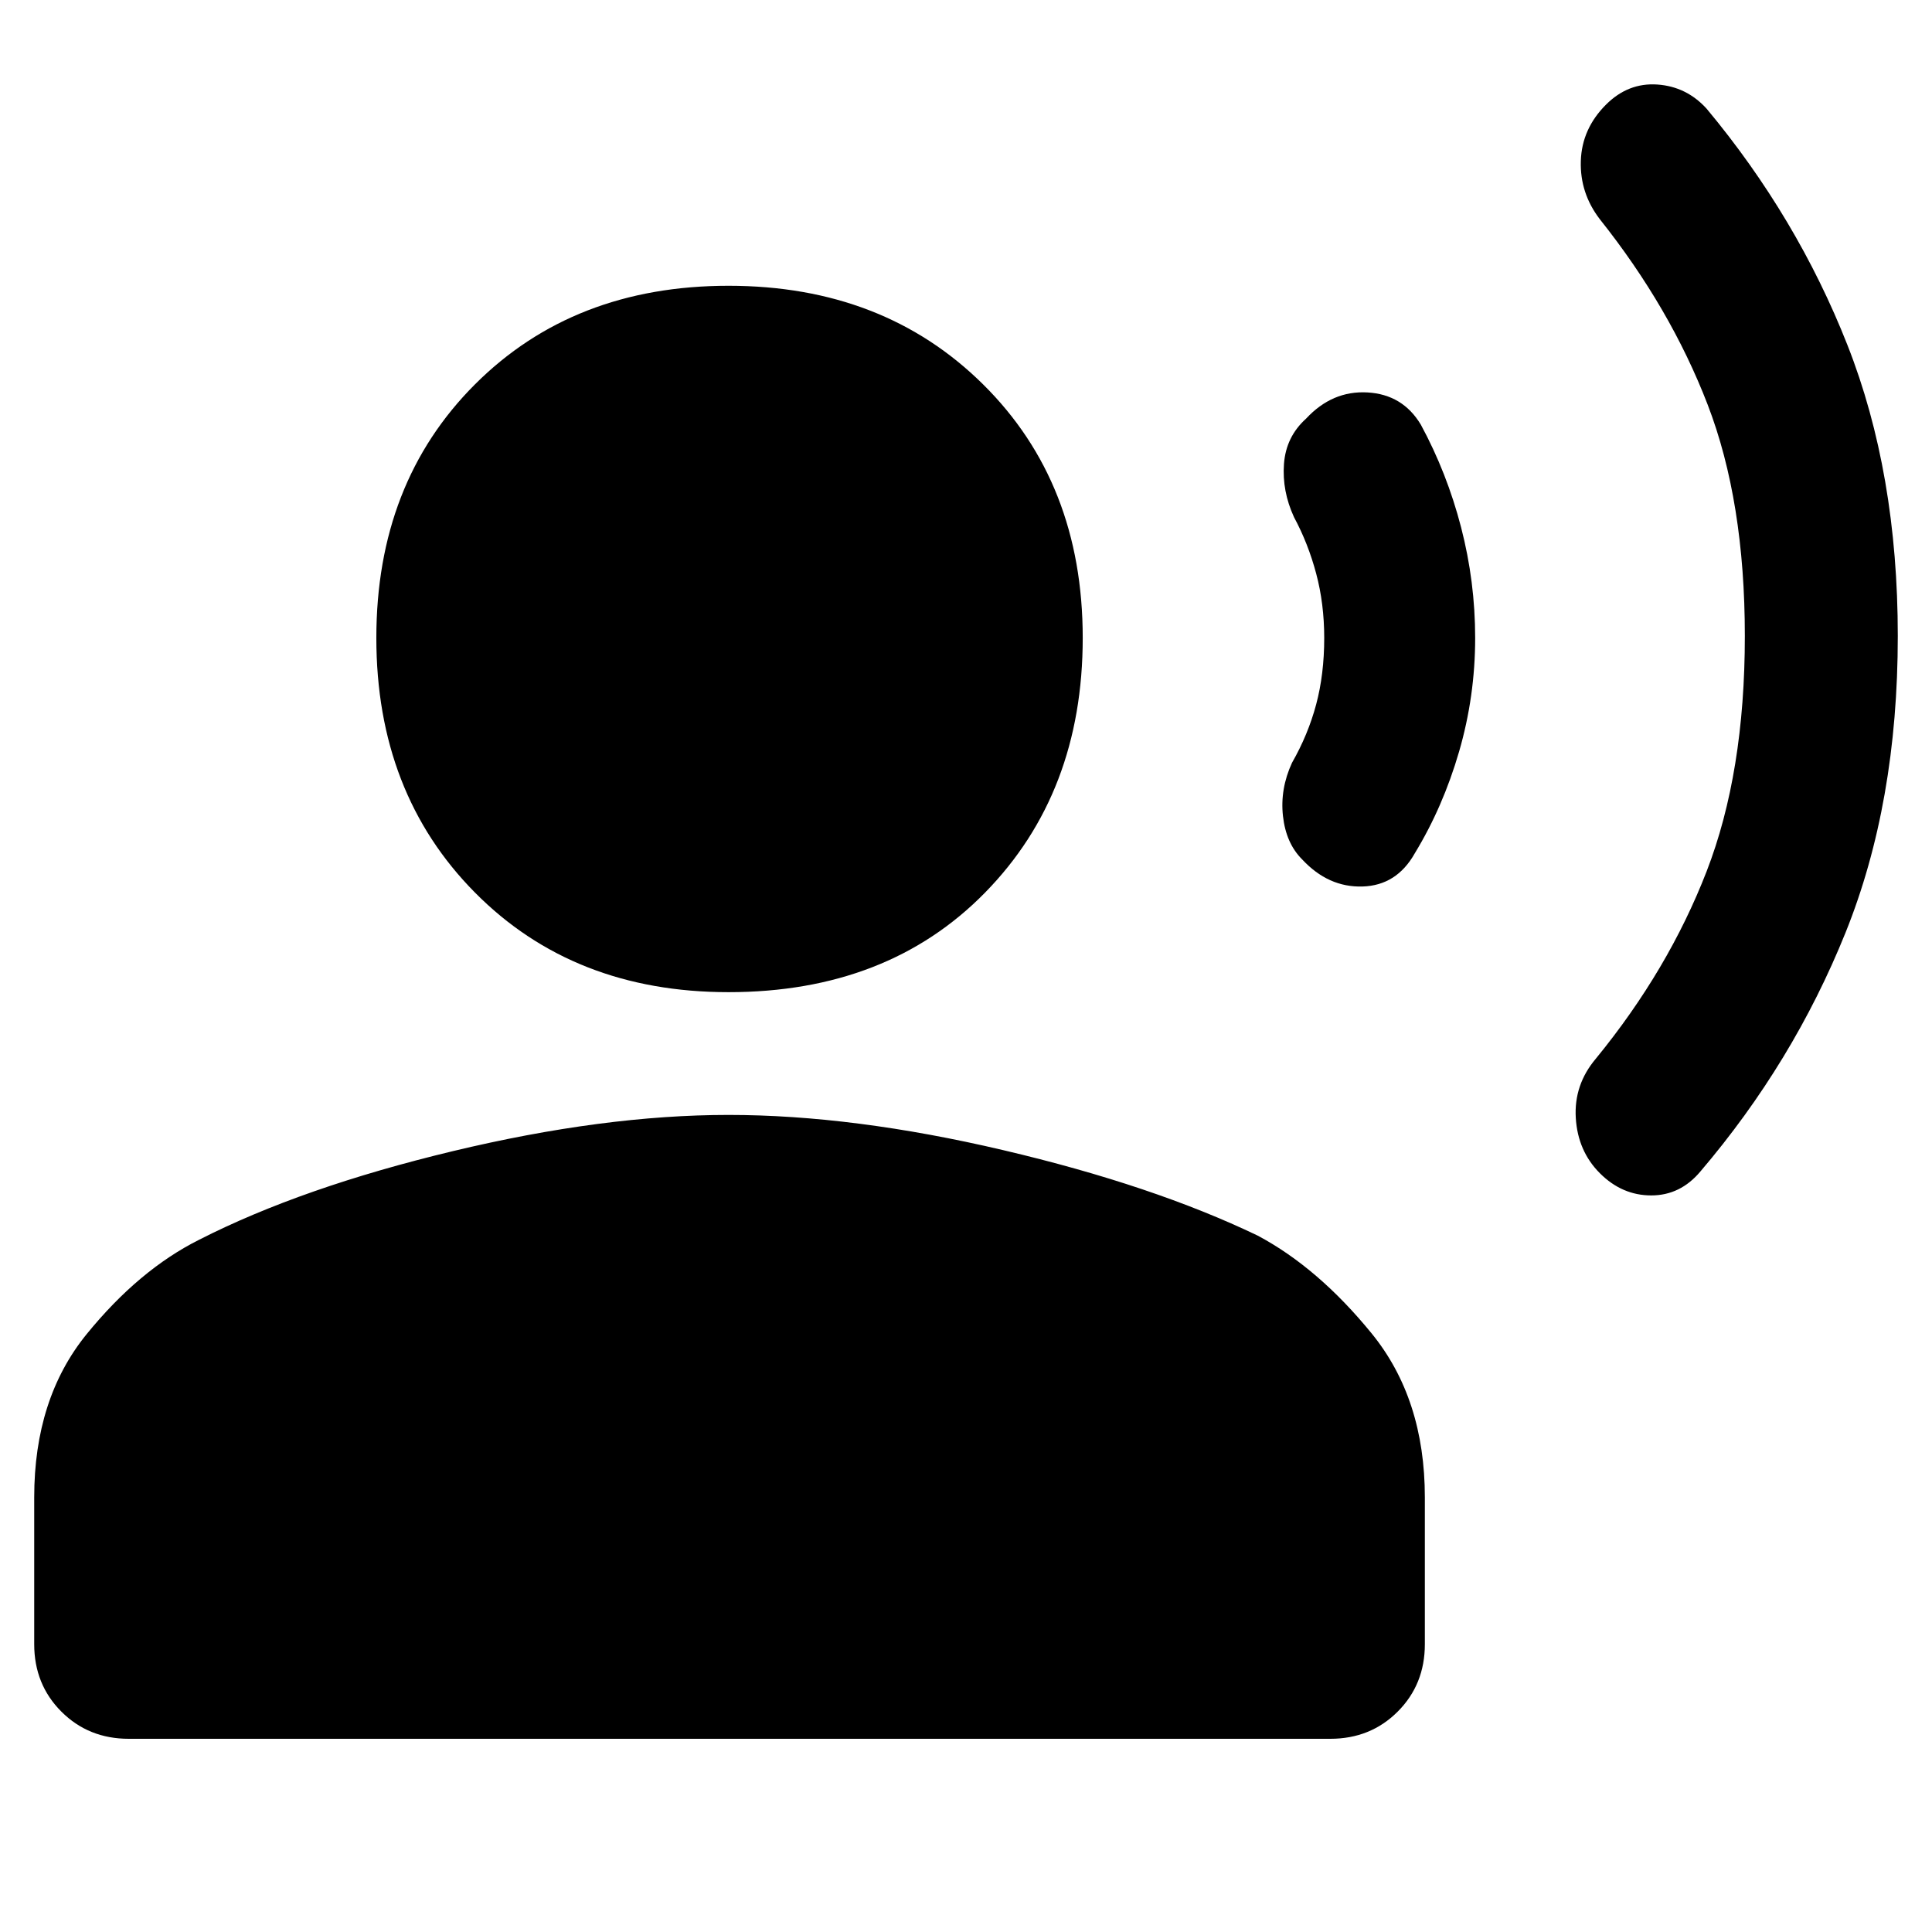 <svg xmlns="http://www.w3.org/2000/svg" width="48" height="48" viewBox="0 0 48 48"><path d="M39.75 29.15q-.55-.55-.6-1.375-.05-.825.5-1.475 1.8-2.2 2.75-4.65t.95-5.85q0-3.35-.925-5.75t-2.675-4.6q-.5-.65-.475-1.45.025-.8.625-1.4.55-.55 1.275-.5.725.05 1.225.6 2.25 2.7 3.5 5.875t1.25 7.225q0 4.15-1.3 7.375-1.3 3.225-3.6 5.925-.5.6-1.225.6-.725 0-1.275-.55Zm-7.4-7.8q-.4-.4-.475-1.075-.075-.675.225-1.325.4-.7.6-1.45.2-.75.2-1.65 0-.85-.2-1.6-.2-.75-.55-1.4-.3-.65-.25-1.325.05-.675.55-1.125.65-.7 1.525-.65.875.05 1.325.8.65 1.2 1 2.55.35 1.35.35 2.75 0 1.45-.4 2.825-.4 1.375-1.1 2.525-.45.8-1.3.825-.85.025-1.5-.675Zm-14.25 3.3q-3.85 0-6.3-2.475Q9.35 19.7 9.35 15.85t2.45-6.3q2.45-2.45 6.3-2.45 3.85 0 6.325 2.45t2.475 6.3q0 3.85-2.425 6.325T18.1 24.65ZM3.2 43.2q-1 0-1.675-.675T.85 40.85V37.2q0-2.45 1.3-4.05 1.3-1.6 2.8-2.35 2.55-1.3 6.3-2.2 3.75-.9 6.85-.9 3.1 0 6.825.875T31.25 30.7q1.5.8 2.825 2.425Q35.4 34.75 35.4 37.2v3.65q0 1-.675 1.675t-1.675.675Z"/></svg>